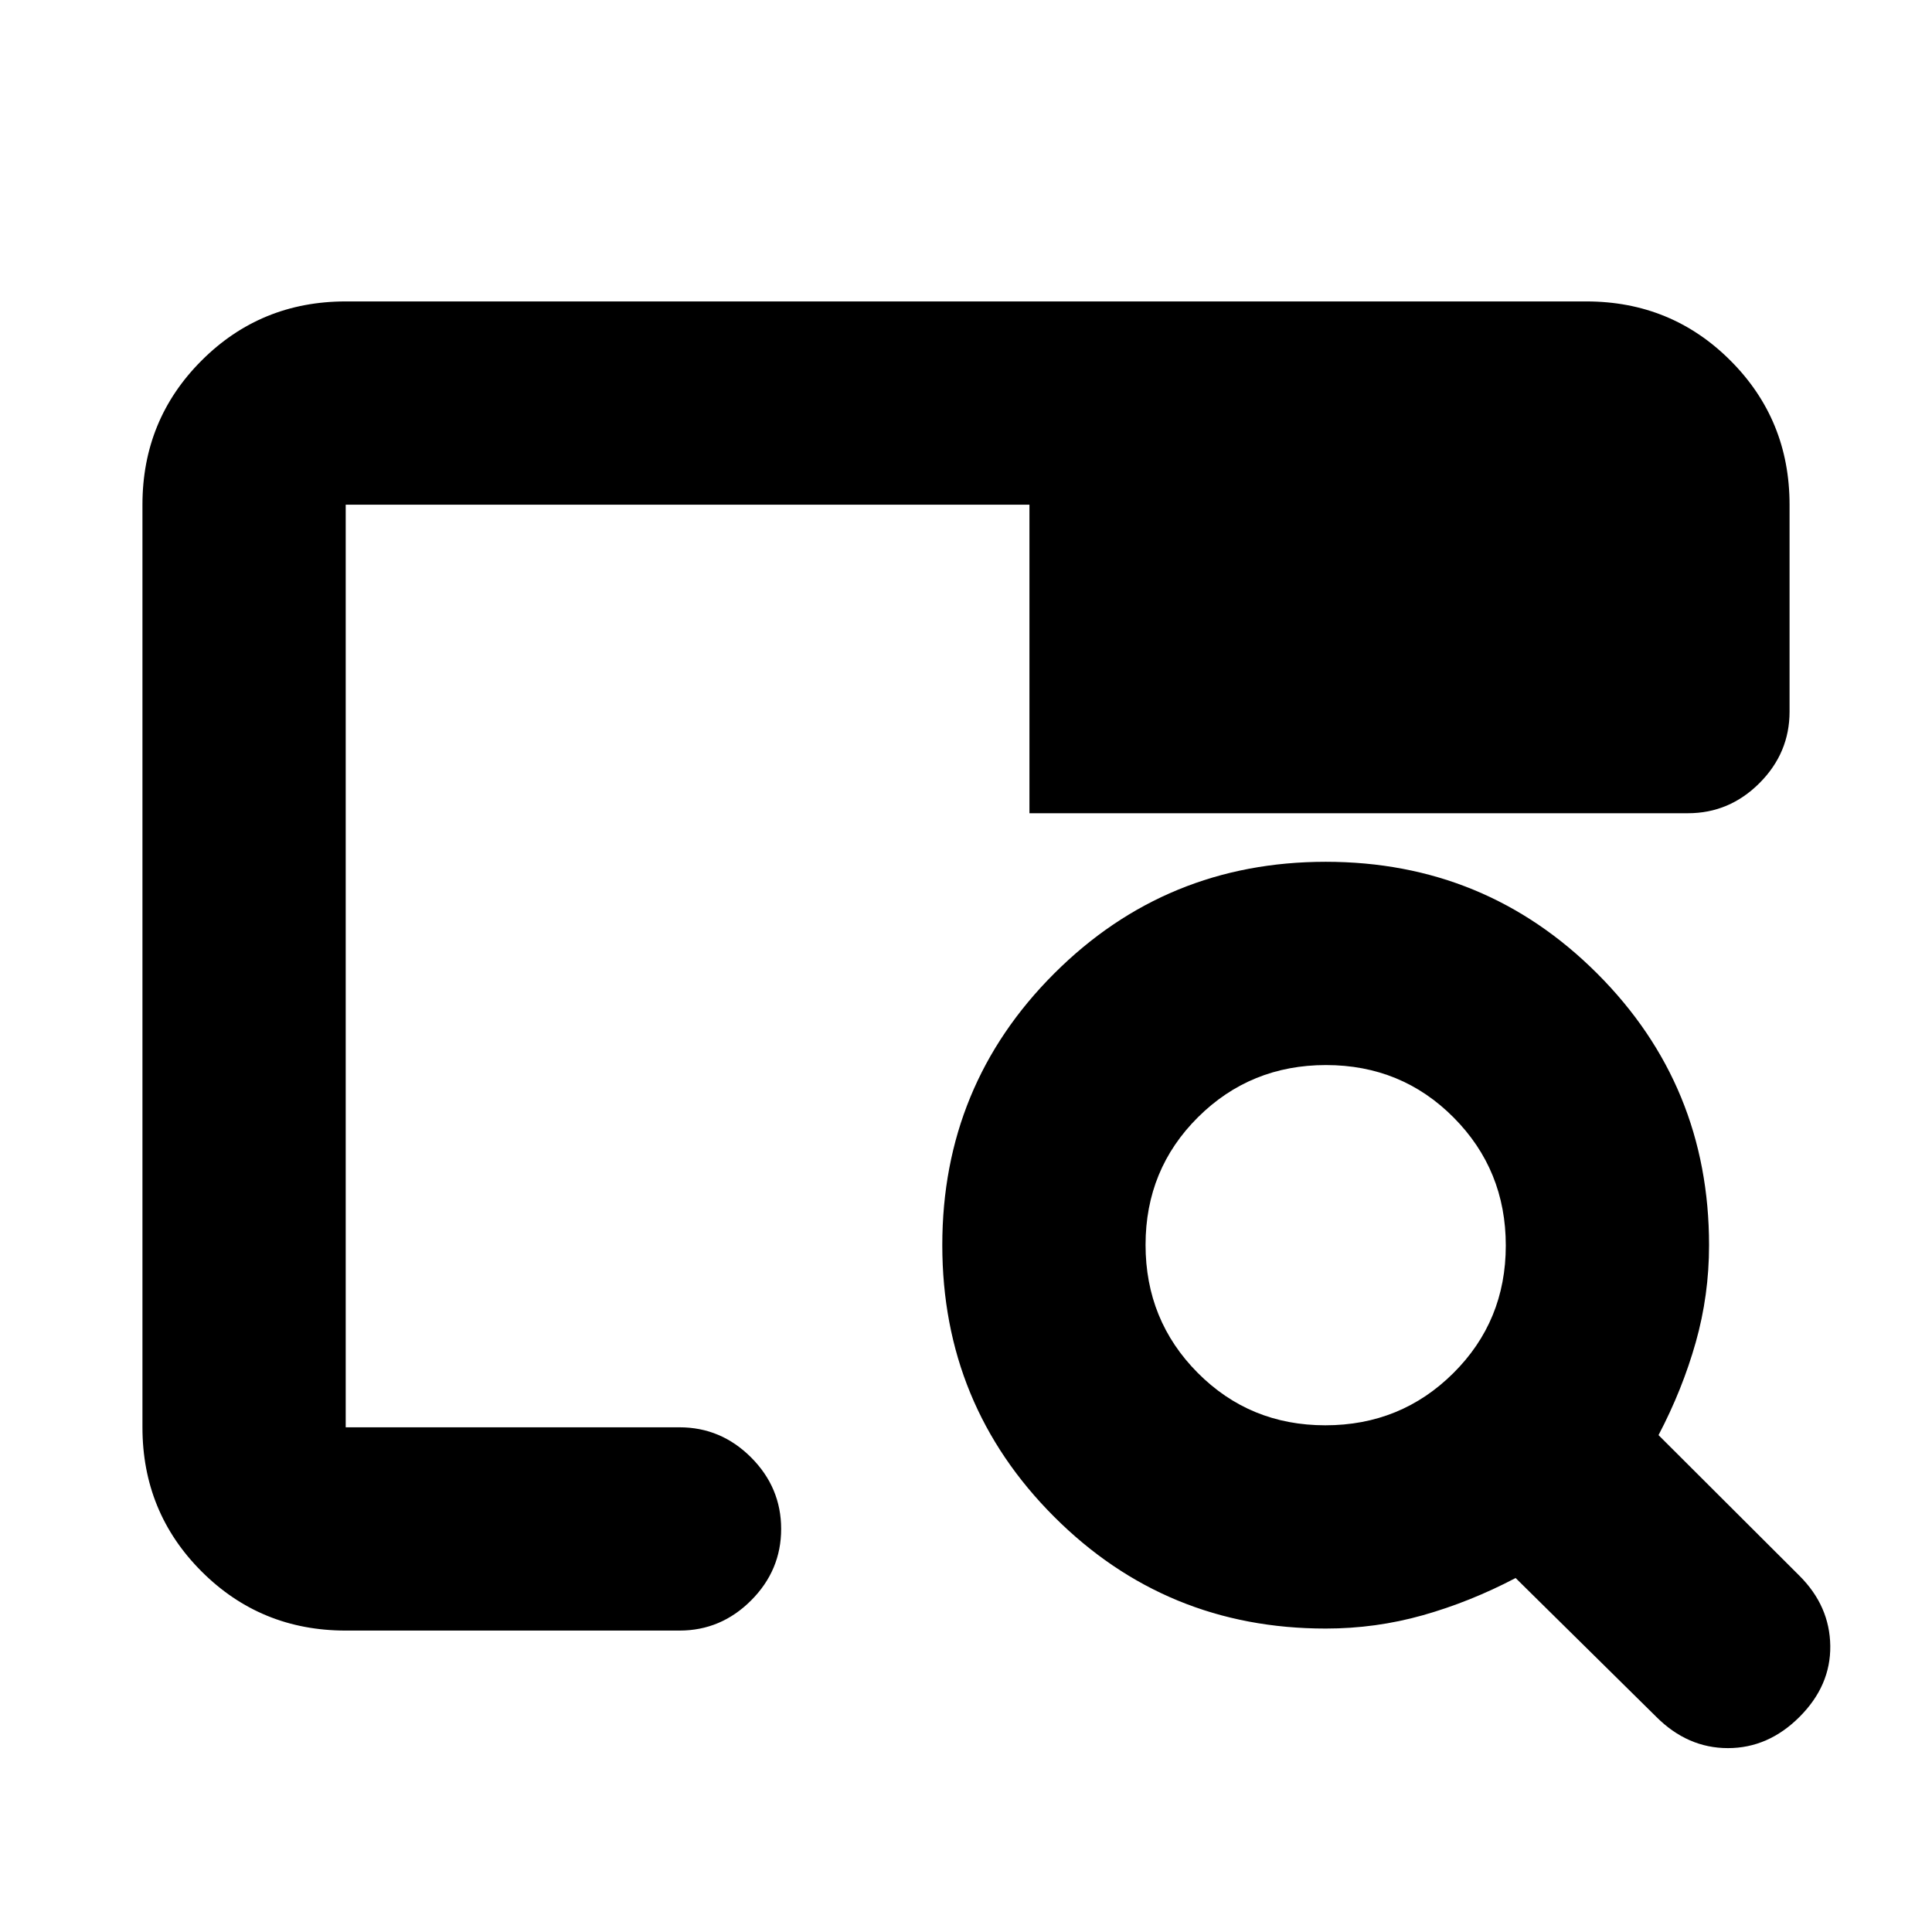 <svg xmlns="http://www.w3.org/2000/svg" height="24" viewBox="0 -960 960 960" width="24"><path d="M658.72-150.78q-79.38 0-134.94-55.57t-55.56-134.96q0-79.39 55.57-134.93 55.57-55.54 134.96-55.54 79.38 0 134.93 55.56 55.54 55.56 55.54 134.94 0 24.87-6.62 48.3-6.62 23.44-18.49 46.08l70.06 69.92q15.03 15.02 15.28 34.8.25 19.77-15.28 35.29-15.52 15.52-35.57 15.52-20.06 0-35.58-15.52l-69.92-69q-22.64 11.87-46.08 18.49-23.43 6.62-48.3 6.62Zm-.17-101q37.52 0 63.59-25.91 26.08-25.9 26.08-63.42t-25.91-63.6q-25.9-26.07-63.42-26.07t-63.6 25.9q-26.07 25.91-26.07 63.43 0 37.52 25.9 63.59 25.91 26.08 63.43 26.08Zm-486.77 1v-363.5 38.58-133.52 458.44Zm0 101q-42.24 0-71.62-29.38-29.38-29.38-29.38-71.62v-458.44q0-42.24 29.38-71.62 29.38-29.38 71.62-29.38h616.44q42.24 0 71.62 29.38 29.38 29.38 29.38 71.62v102.81q0 20.58-14.96 35.54t-35.54 14.96h-327.2v-153.31H171.78v458.44h165.87q20.59 0 35.55 14.95 14.95 14.96 14.95 35.55 0 20.58-14.95 35.54-14.96 14.96-35.55 14.96H171.78Z"/></svg>